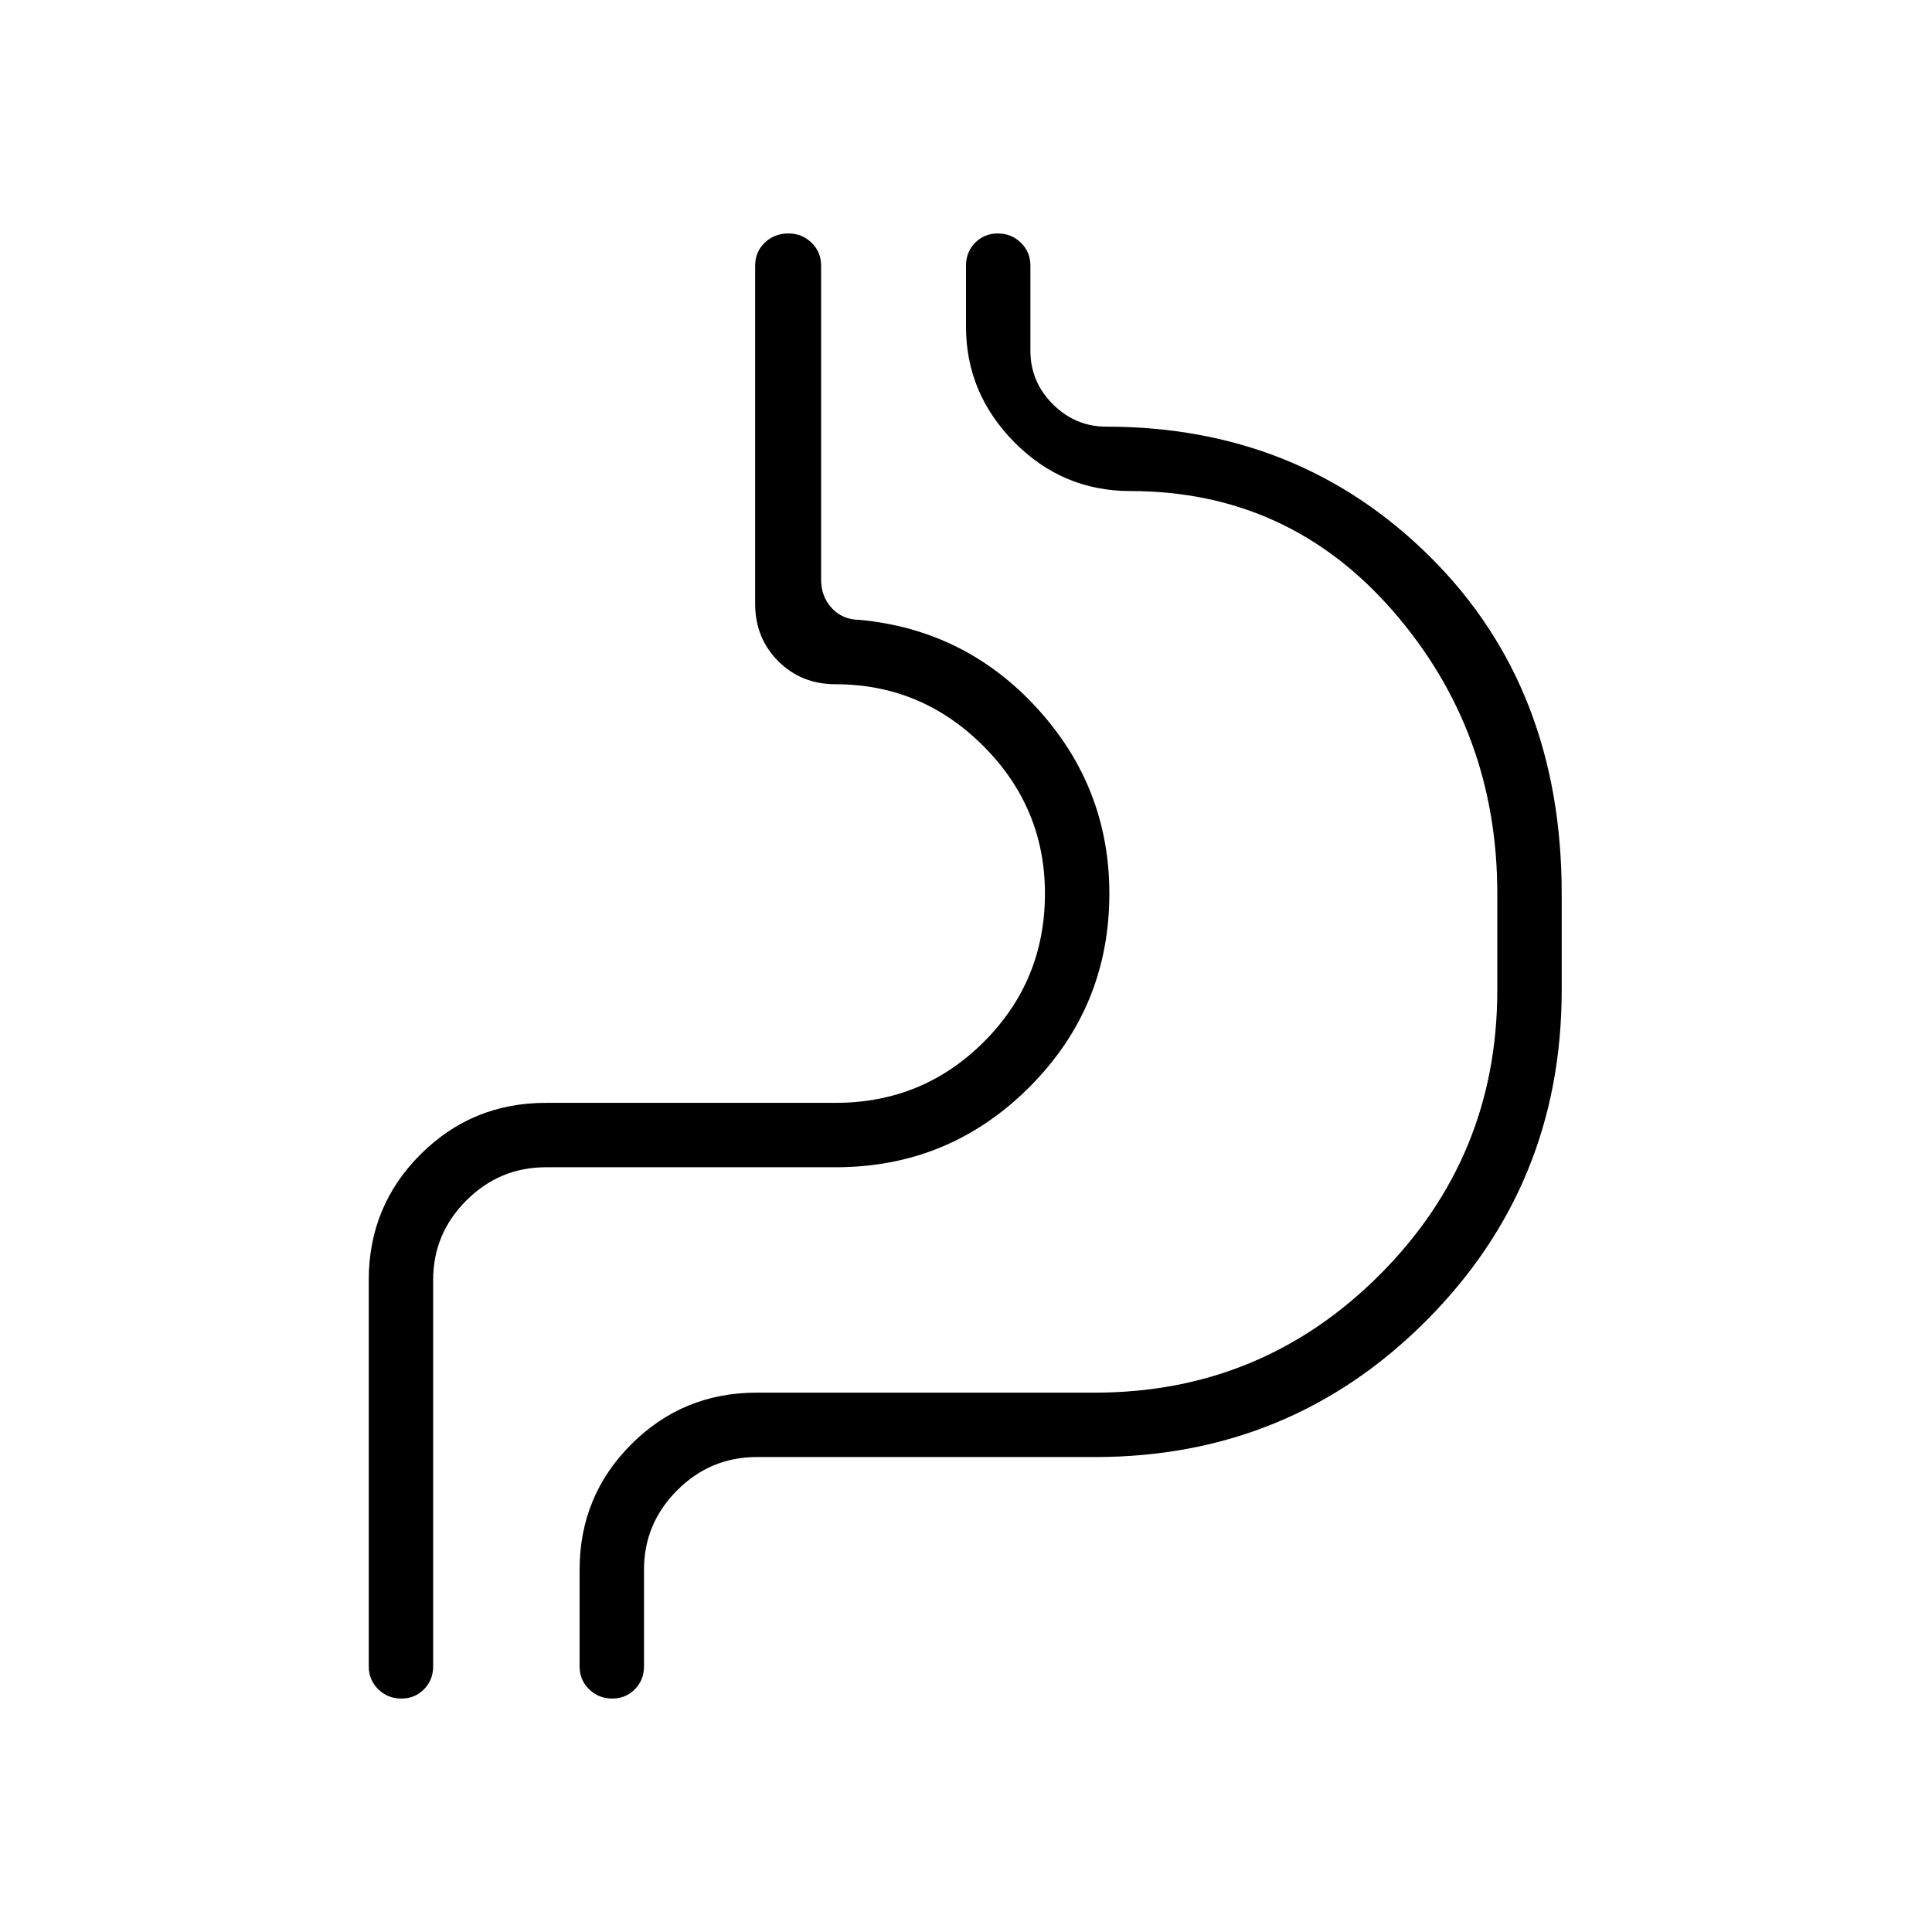 <svg xmlns="http://www.w3.org/2000/svg" height="20" viewBox="0 -960 960 960" width="20"><path d="M183.23-324q0-36.67 25.67-62.33Q234.56-412 271.23-412h144q43.33 0 73.67-30.33 30.33-30.34 30.33-73.67 0-42.69-30.65-73.35Q457.92-620 415.23-620q-17.06 0-28.53-11.47-11.47-11.47-11.47-28.53v-168q0-6.8 4.76-11.4 4.76-4.6 11.8-4.6 6.71 0 11.46 4.6Q408-834.8 408-828v156q0 8.46 5.38 14.23 5.39 5.77 13.85 5.77 52.67 5 88.33 44.17 35.67 39.16 35.67 91.83 0 56.44-39.78 96.22T415.23-380h-144q-22.99 0-39.5 16.5-16.5 16.51-16.5 39.5v192q0 6.8-4.55 11.4-4.54 4.6-11.27 4.6-6.72 0-11.45-4.6-4.73-4.6-4.73-11.4v-192ZM288-180q0-36.67 25.67-62.33Q339.33-268 376-268h168q83 0 141.5-58.5T744-468v-48q0-80.85-51.88-140.43Q640.24-716 561.69-716q-33.7 0-57.69-24.29-24-24.29-24-57.4V-828q0-6.8 4.55-11.4 4.54-4.6 11.27-4.6 6.72 0 11.45 4.6Q512-834.8 512-828v42.31q0 15.38 11.15 26.54Q534.31-748 549.69-748q95.93 0 161.12 64.88Q776-618.23 776-516v48q0 96.94-67.53 164.47T544-236H376q-22.99 0-39.5 16.5Q320-202.99 320-180v48q0 6.8-4.55 11.4-4.54 4.6-11.27 4.6-6.72 0-11.45-4.6Q288-125.2 288-132v-48Zm-72.77 64v-208q0-22.99 16.5-39.5 16.51-16.5 39.5-16.5h144q56.44 0 96.22-39.78T551.23-516q0-52.67-38.04-91.83Q475.15-647 408-652v-192 192q67.15 5 105.19 44.17 38.04 39.16 38.04 91.83 0 56.44-39.78 96.22T415.23-380h-144q-22.99 0-39.5 16.5-16.5 16.51-16.5 39.5v208Z"/></svg>